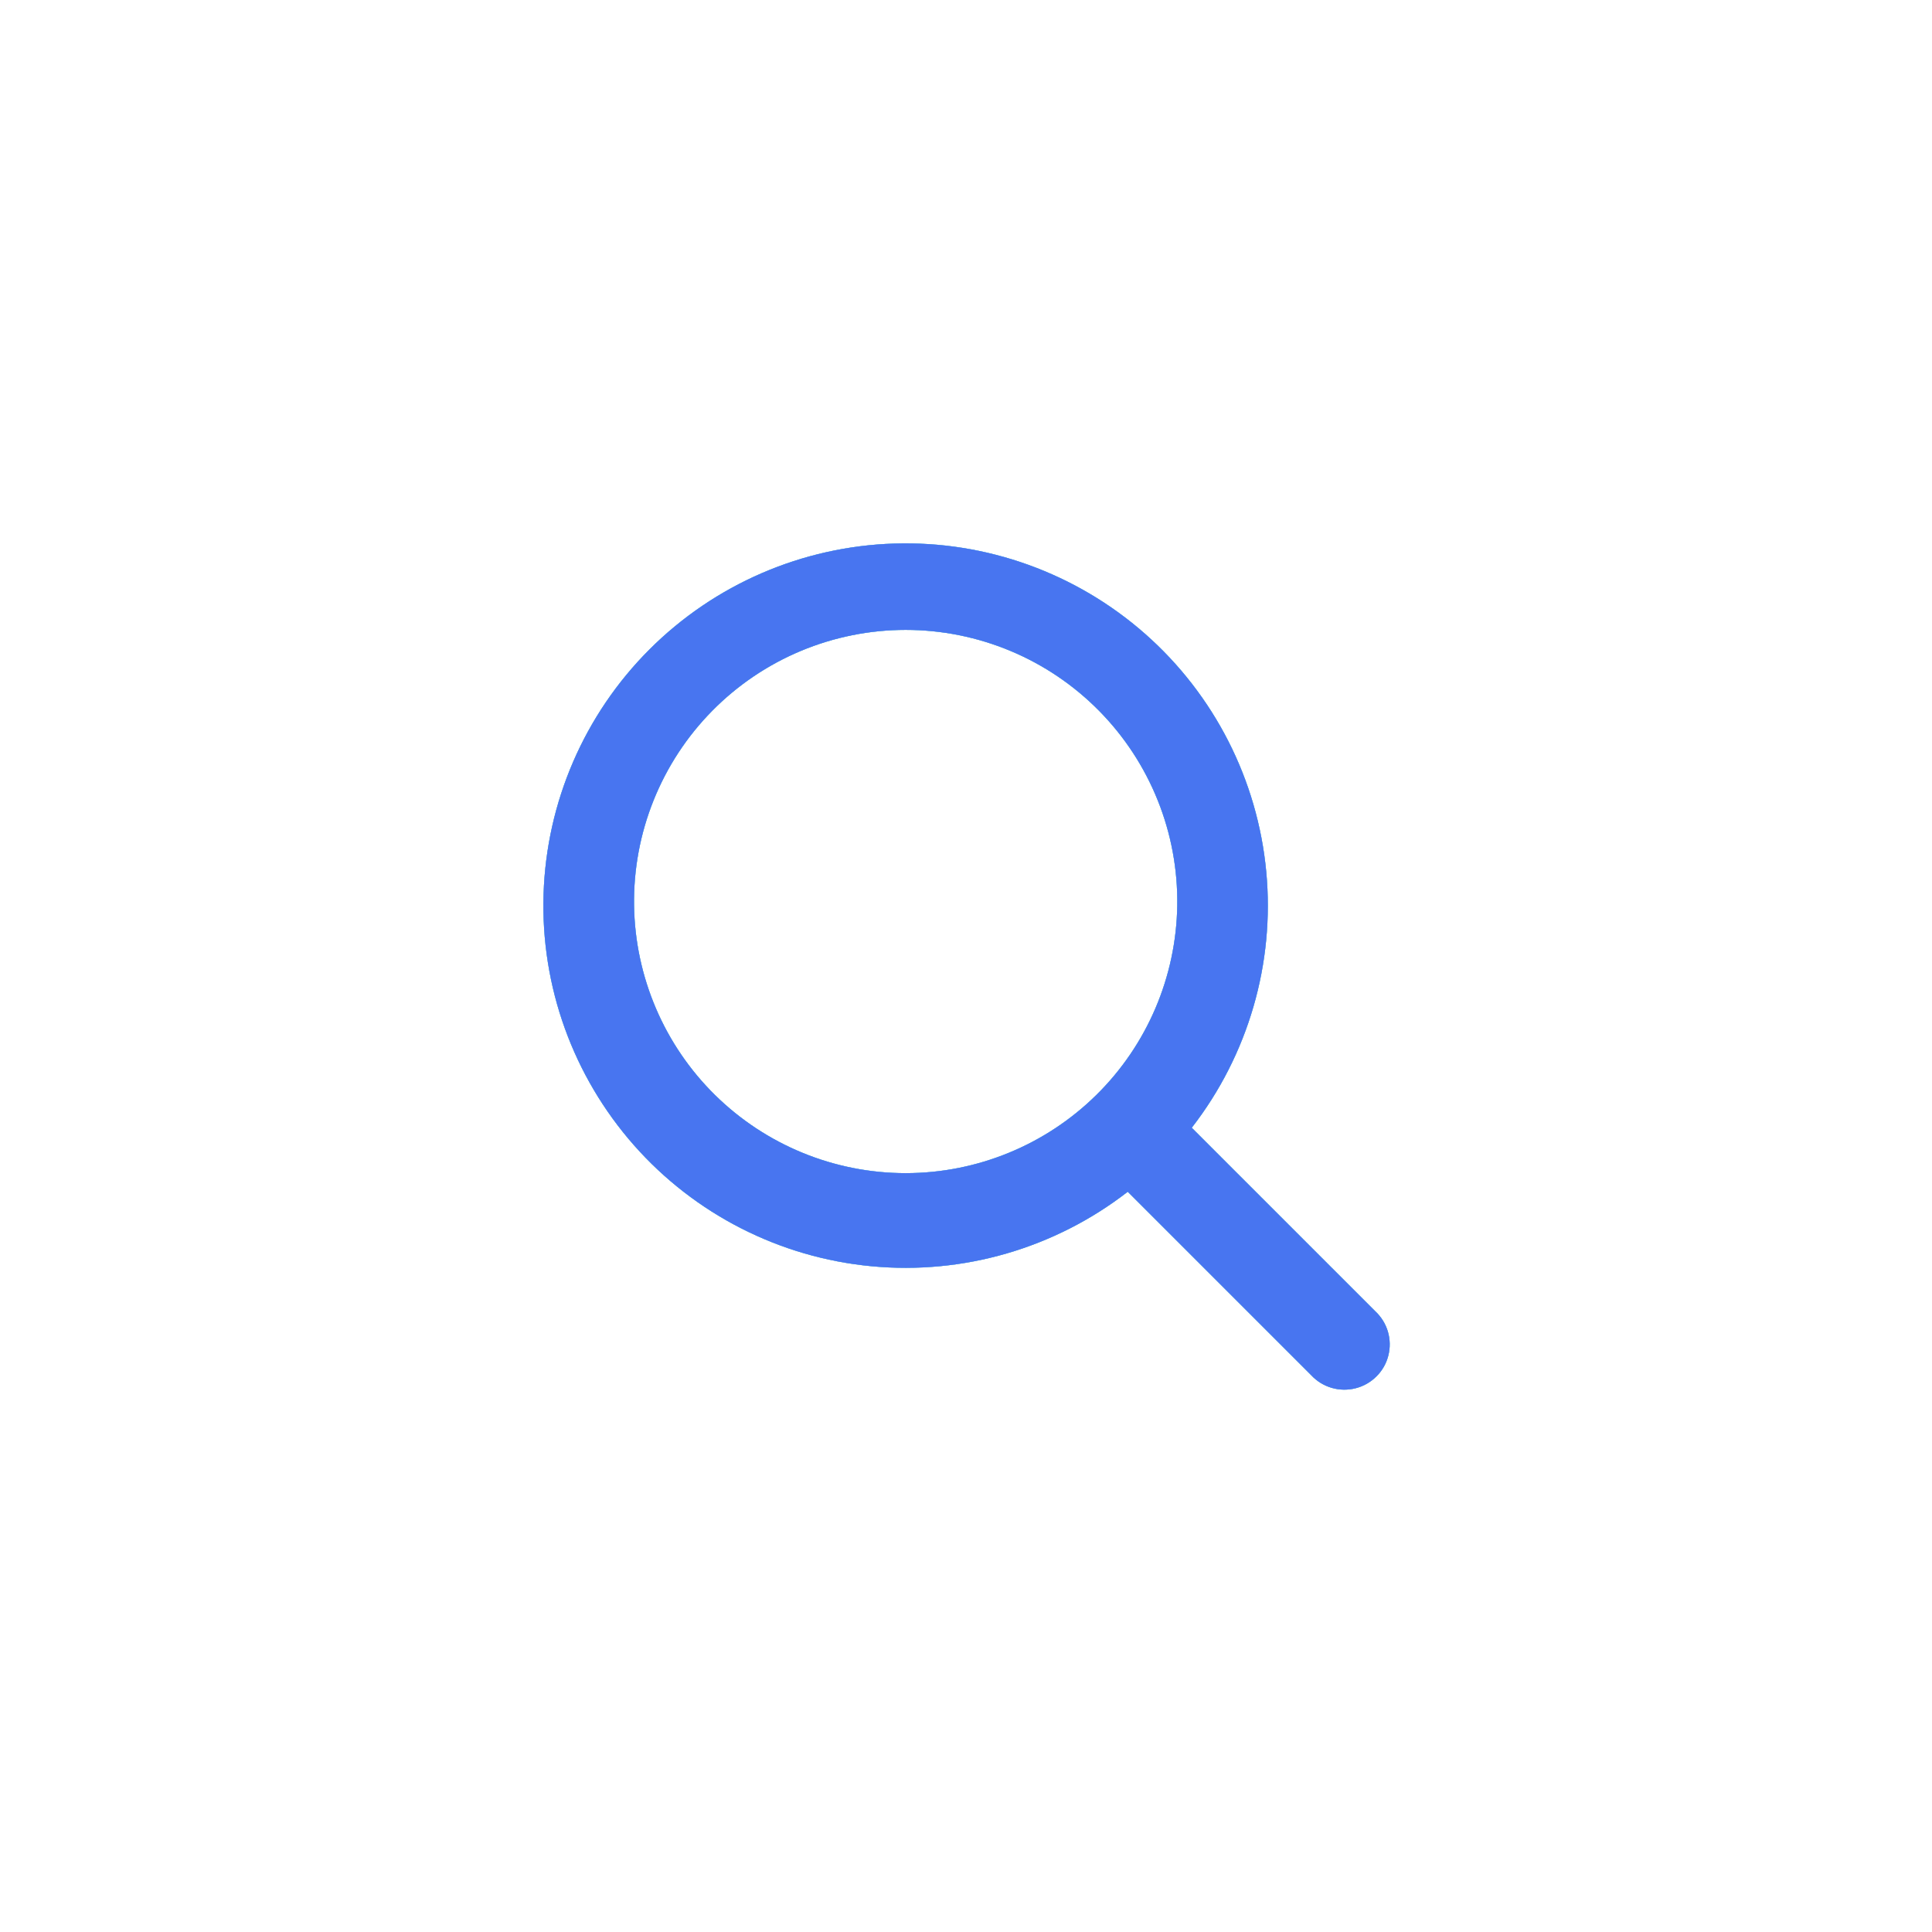 <svg width="32" height="32" viewBox="0 0 32 32" fill="none" xmlns="http://www.w3.org/2000/svg">
<path d="M18.679 19.739C17.473 20.675 15.956 21.116 14.437 20.973C12.918 20.83 11.51 20.113 10.5 18.968C9.491 17.823 8.955 16.337 9.003 14.812C9.051 13.286 9.678 11.836 10.757 10.757C11.836 9.678 13.286 9.051 14.812 9.003C16.337 8.955 17.823 9.491 18.968 10.5C20.113 11.51 20.83 12.918 20.973 14.437C21.116 15.956 20.675 17.473 19.739 18.679L22.779 21.719C22.878 21.811 22.95 21.927 22.988 22.056C23.026 22.186 23.028 22.323 22.995 22.453C22.962 22.584 22.894 22.703 22.798 22.798C22.703 22.893 22.584 22.961 22.453 22.994C22.323 23.027 22.186 23.025 22.056 22.987C21.927 22.949 21.811 22.878 21.719 22.779L18.679 19.739ZM19.499 14.999C19.508 14.403 19.398 13.81 19.176 13.257C18.954 12.703 18.624 12.199 18.205 11.774C17.787 11.35 17.288 11.012 16.738 10.782C16.188 10.552 15.597 10.433 15.001 10.433C14.404 10.433 13.813 10.552 13.263 10.782C12.713 11.012 12.214 11.35 11.796 11.774C11.377 12.199 11.047 12.703 10.825 13.257C10.603 13.81 10.493 14.403 10.502 14.999C10.52 16.18 11.001 17.308 11.843 18.137C12.685 18.966 13.819 19.431 15.001 19.431C16.182 19.431 17.316 18.966 18.158 18.137C19 17.308 19.481 16.18 19.499 14.999Z" fill="#74A2B2"/>
<path d="M18.679 19.739C17.473 20.675 15.956 21.116 14.437 20.973C12.918 20.83 11.51 20.113 10.5 18.968C9.491 17.823 8.955 16.337 9.003 14.812C9.051 13.286 9.678 11.836 10.757 10.757C11.836 9.678 13.286 9.051 14.812 9.003C16.337 8.955 17.823 9.491 18.968 10.5C20.113 11.51 20.83 12.918 20.973 14.437C21.116 15.956 20.675 17.473 19.739 18.679L22.779 21.719C22.878 21.811 22.95 21.927 22.988 22.056C23.026 22.186 23.028 22.323 22.995 22.453C22.962 22.584 22.894 22.703 22.798 22.798C22.703 22.893 22.584 22.961 22.453 22.994C22.323 23.027 22.186 23.025 22.056 22.987C21.927 22.949 21.811 22.878 21.719 22.779L18.679 19.739ZM19.499 14.999C19.508 14.403 19.398 13.81 19.176 13.257C18.954 12.703 18.624 12.199 18.205 11.774C17.787 11.35 17.288 11.012 16.738 10.782C16.188 10.552 15.597 10.433 15.001 10.433C14.404 10.433 13.813 10.552 13.263 10.782C12.713 11.012 12.214 11.35 11.796 11.774C11.377 12.199 11.047 12.703 10.825 13.257C10.603 13.81 10.493 14.403 10.502 14.999C10.52 16.18 11.001 17.308 11.843 18.137C12.685 18.966 13.819 19.431 15.001 19.431C16.182 19.431 17.316 18.966 18.158 18.137C19 17.308 19.481 16.18 19.499 14.999Z" fill="#5ED3F3"/>
<path d="M18.679 19.739C17.473 20.675 15.956 21.116 14.437 20.973C12.918 20.83 11.51 20.113 10.5 18.968C9.491 17.823 8.955 16.337 9.003 14.812C9.051 13.286 9.678 11.836 10.757 10.757C11.836 9.678 13.286 9.051 14.812 9.003C16.337 8.955 17.823 9.491 18.968 10.5C20.113 11.51 20.83 12.918 20.973 14.437C21.116 15.956 20.675 17.473 19.739 18.679L22.779 21.719C22.878 21.811 22.95 21.927 22.988 22.056C23.026 22.186 23.028 22.323 22.995 22.453C22.962 22.584 22.894 22.703 22.798 22.798C22.703 22.893 22.584 22.961 22.453 22.994C22.323 23.027 22.186 23.025 22.056 22.987C21.927 22.949 21.811 22.878 21.719 22.779L18.679 19.739ZM19.499 14.999C19.508 14.403 19.398 13.81 19.176 13.257C18.954 12.703 18.624 12.199 18.205 11.774C17.787 11.35 17.288 11.012 16.738 10.782C16.188 10.552 15.597 10.433 15.001 10.433C14.404 10.433 13.813 10.552 13.263 10.782C12.713 11.012 12.214 11.35 11.796 11.774C11.377 12.199 11.047 12.703 10.825 13.257C10.603 13.81 10.493 14.403 10.502 14.999C10.52 16.18 11.001 17.308 11.843 18.137C12.685 18.966 13.819 19.431 15.001 19.431C16.182 19.431 17.316 18.966 18.158 18.137C19 17.308 19.481 16.18 19.499 14.999Z" fill="#4875F0"/>
</svg>
